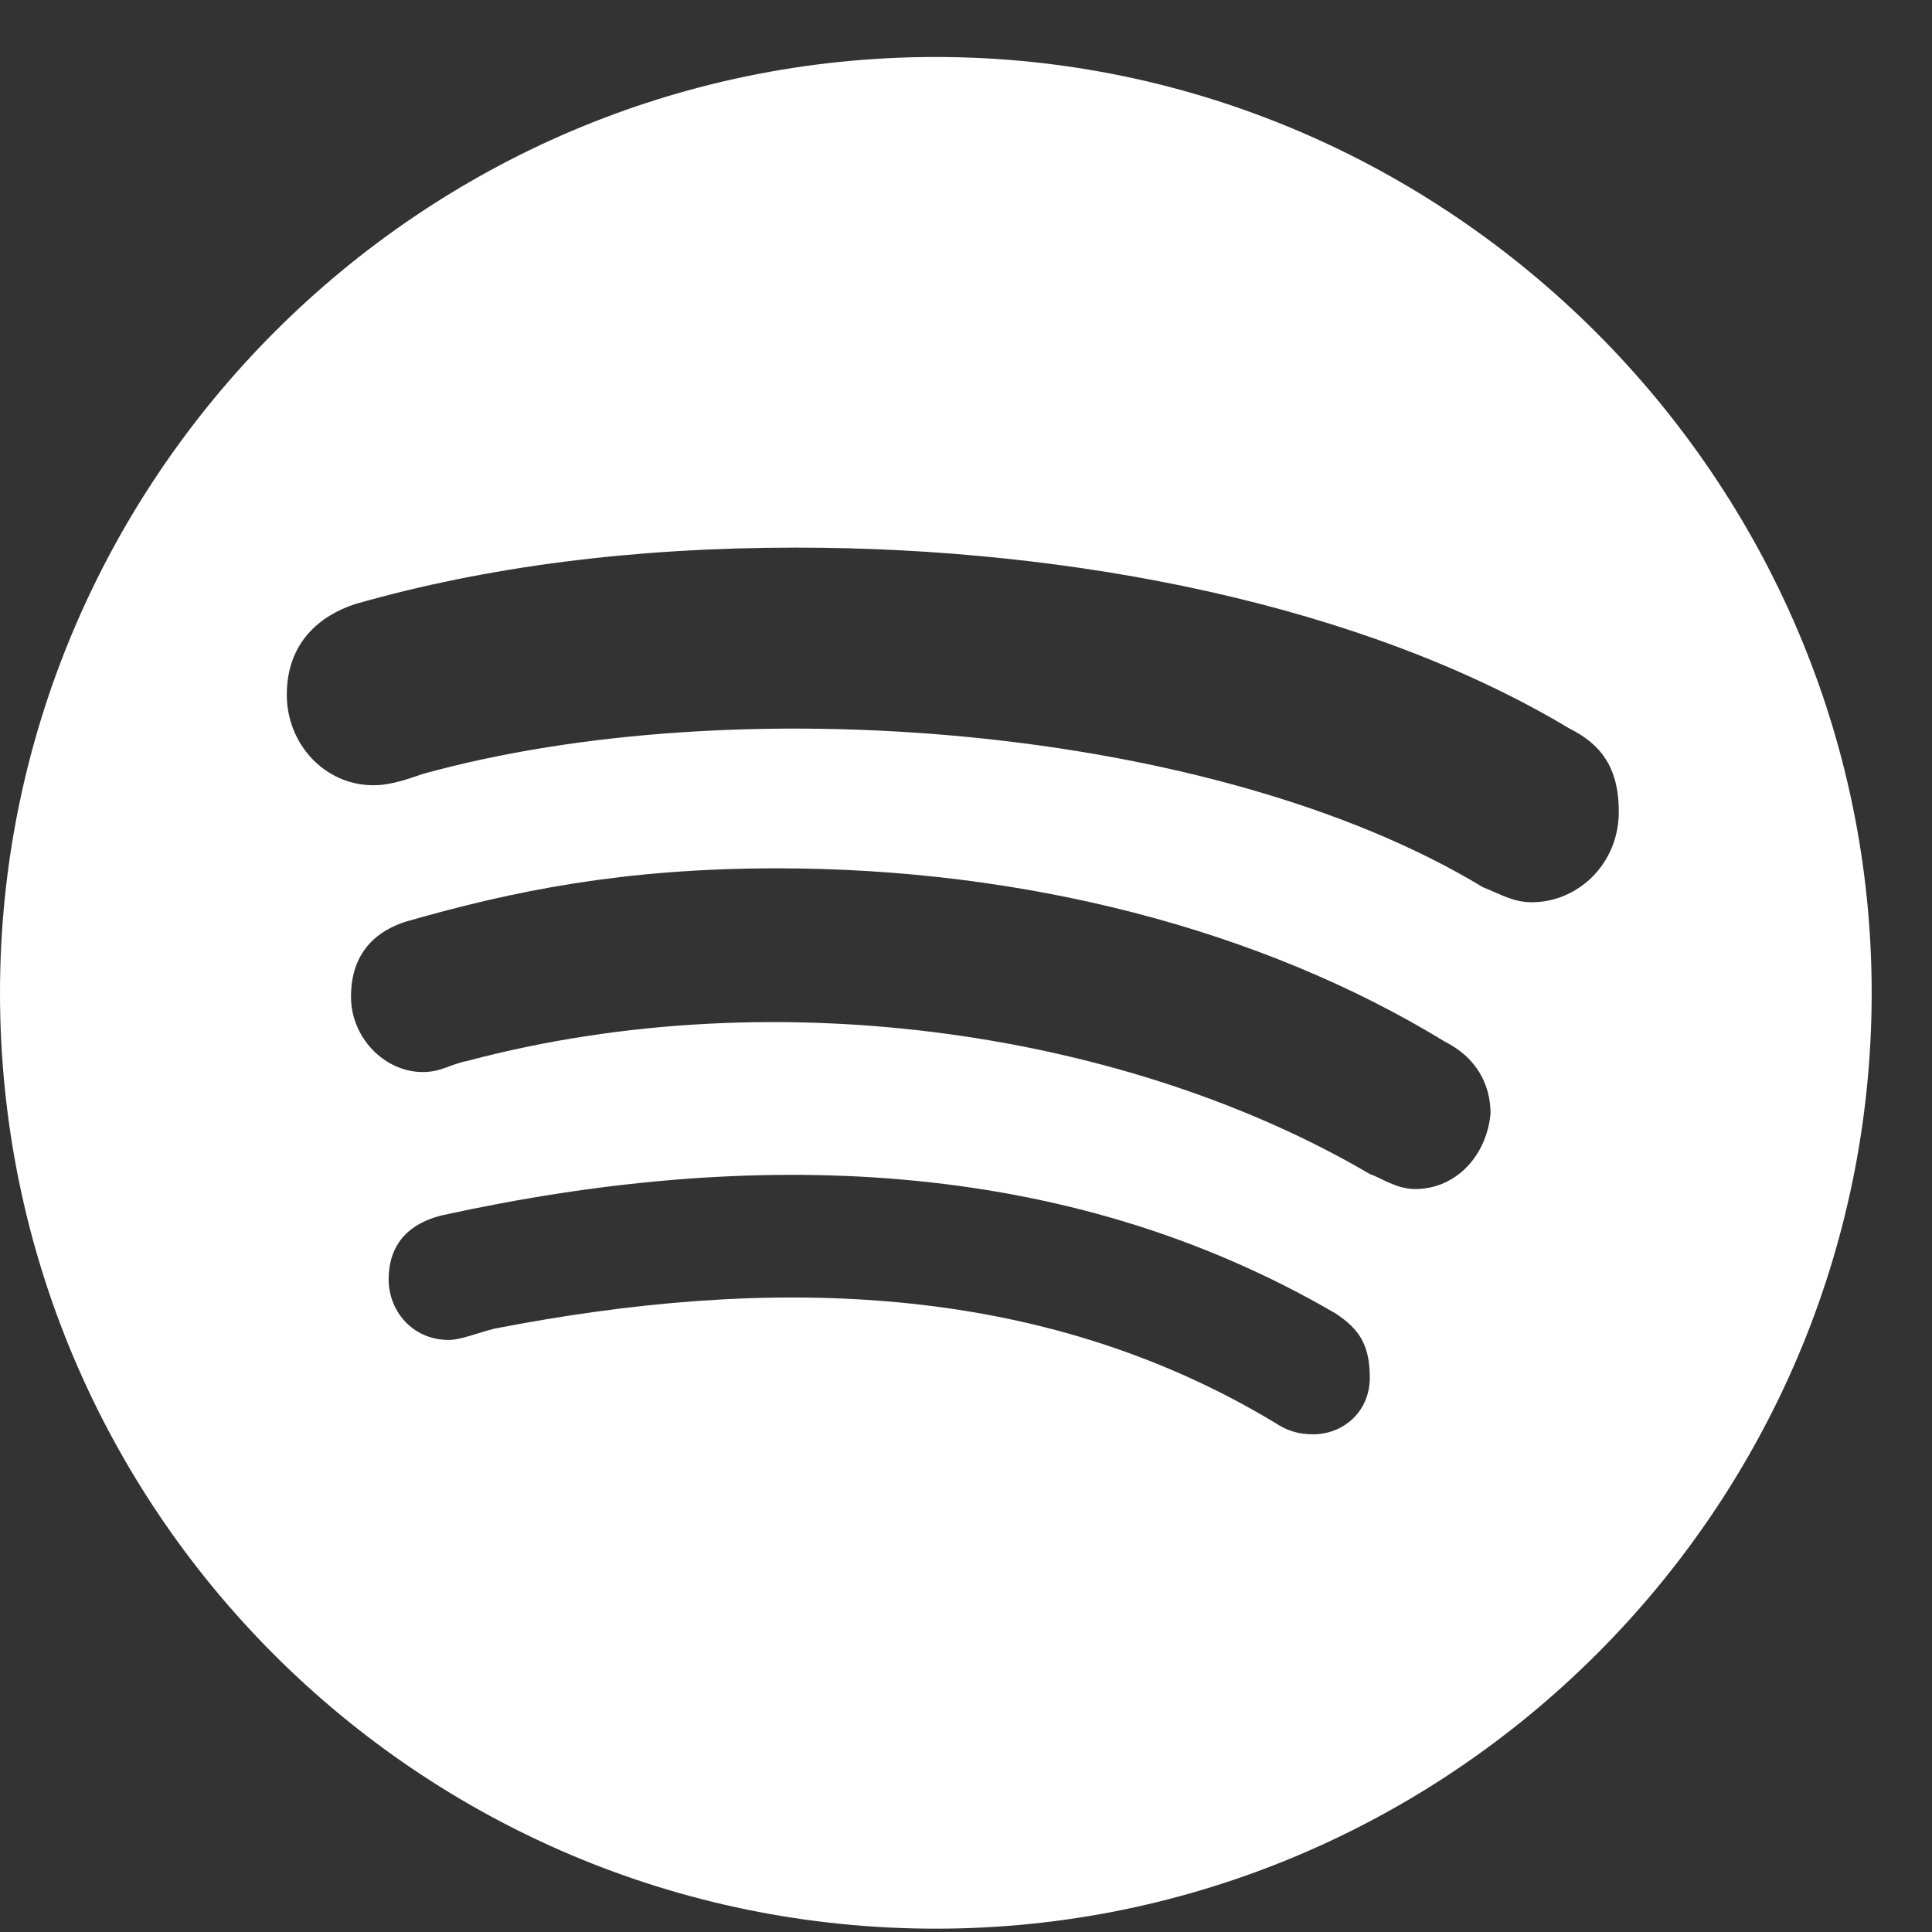 <svg width="18" height="18" viewBox="0 0 18 18" fill="none" xmlns="http://www.w3.org/2000/svg">
<rect x="0" y="0" width="18" height="18" fill="#333333" stroke="none"/>
<path d="M8.719 0.531C3.902 0.531 0 4.469 0 9.25C0 14.066 3.902 17.969 8.719 17.969C13.5 17.969 17.438 14.066 17.438 9.25C17.438 4.469 13.5 0.531 8.719 0.531ZM12.234 13.363C12.094 13.363 11.988 13.328 11.883 13.258C9.668 11.922 7.137 11.887 4.605 12.379C4.465 12.414 4.289 12.484 4.184 12.484C3.832 12.484 3.621 12.203 3.621 11.922C3.621 11.57 3.832 11.395 4.113 11.324C6.996 10.691 9.914 10.762 12.445 12.238C12.656 12.379 12.762 12.52 12.762 12.836C12.762 13.152 12.516 13.363 12.234 13.363ZM13.184 11.078C13.008 11.078 12.867 10.973 12.762 10.938C10.547 9.637 7.277 9.109 4.359 9.883C4.184 9.918 4.113 9.988 3.938 9.988C3.586 9.988 3.27 9.672 3.27 9.285C3.27 8.934 3.445 8.688 3.797 8.582C4.781 8.301 5.801 8.09 7.242 8.09C9.527 8.09 11.742 8.652 13.465 9.707C13.746 9.848 13.887 10.094 13.887 10.375C13.852 10.762 13.57 11.078 13.184 11.078ZM14.273 8.406C14.098 8.406 13.992 8.336 13.816 8.266C11.32 6.754 6.855 6.402 3.938 7.211C3.832 7.246 3.656 7.316 3.48 7.316C3.023 7.316 2.672 6.93 2.672 6.473C2.672 5.98 2.988 5.734 3.305 5.629C4.535 5.277 5.906 5.102 7.418 5.102C9.984 5.102 12.691 5.629 14.625 6.789C14.906 6.93 15.082 7.141 15.082 7.562C15.082 8.055 14.695 8.406 14.273 8.406Z" fill="white"/>
</svg>
